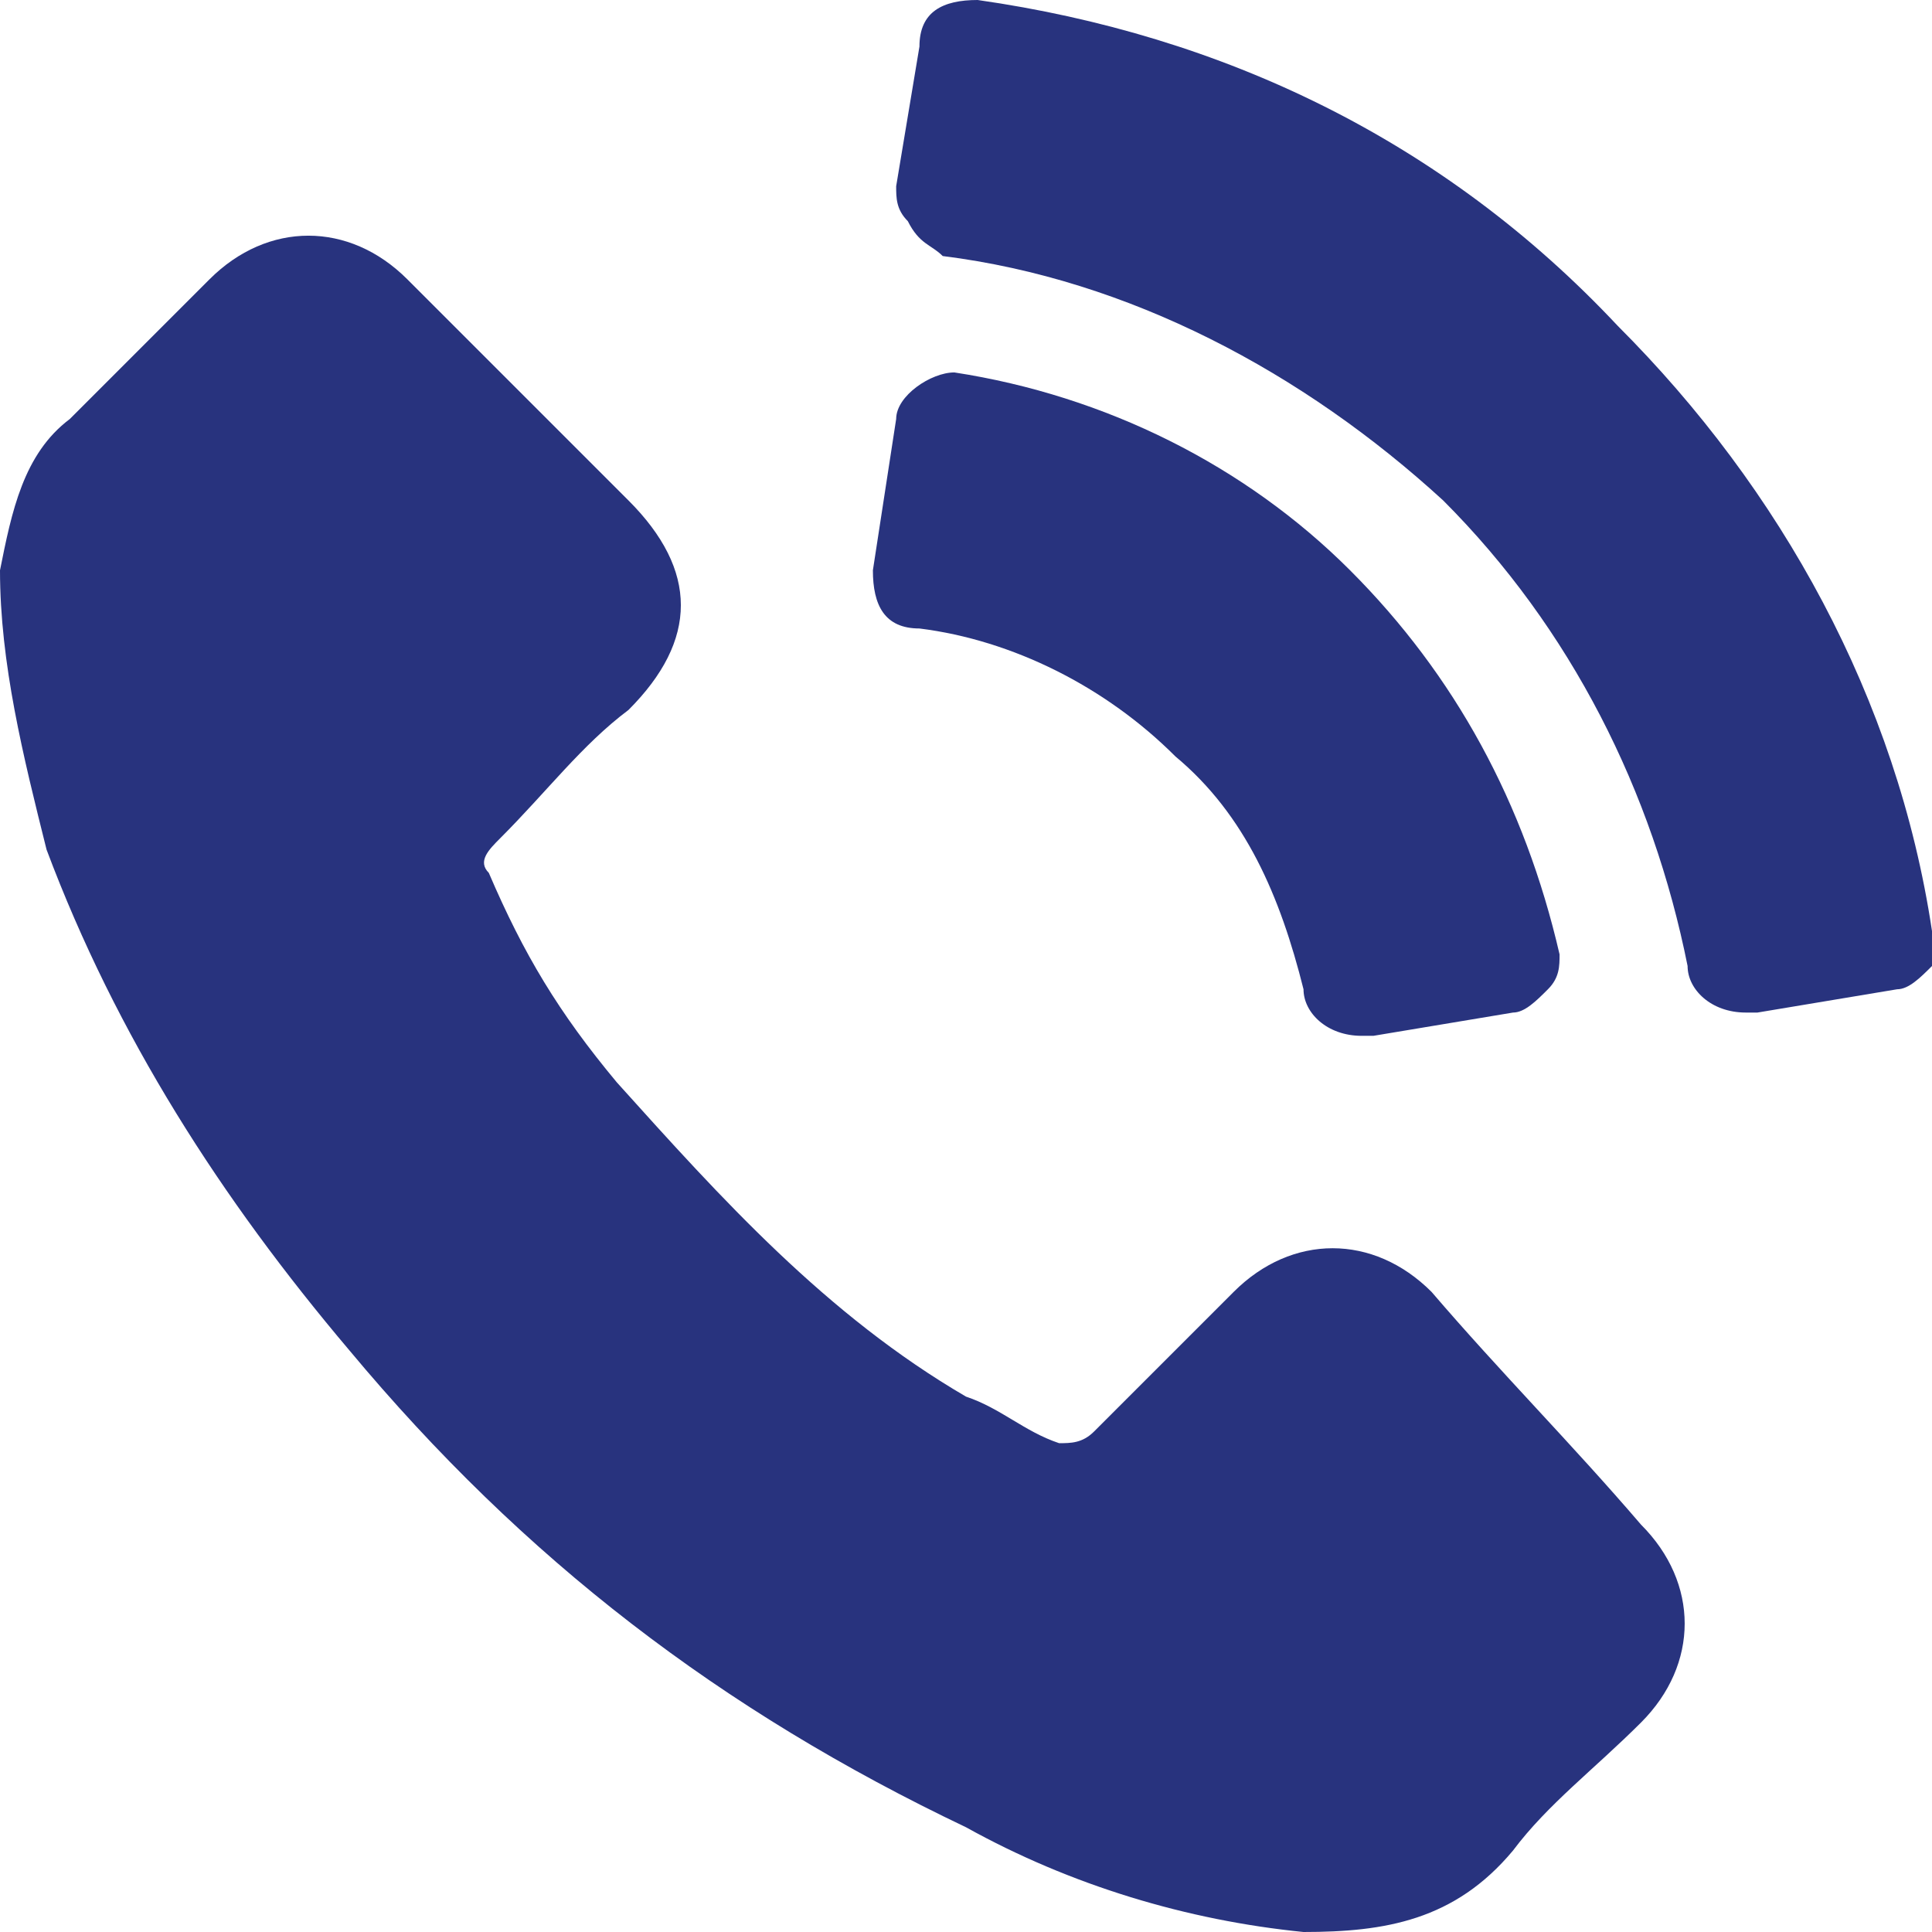 <?xml version="1.0" encoding="utf-8"?>
<!-- Generator: Adobe Illustrator 19.0.0, SVG Export Plug-In . SVG Version: 6.00 Build 0)  -->
<svg version="1.1" id="Layer_1" xmlns="http://www.w3.org/2000/svg" xmlns:xlink="http://www.w3.org/1999/xlink" x="0px" y="0px"
	 viewBox="0 0 16.6 16.6" style="enable-background:new 0 0 16.6 16.6;" xml:space="preserve">
<style type="text/css">
	.st0{fill:#28337E;}
</style>
<g id="XMLID_1_">
	<path id="XMLID_4_" class="st0" d="M12.3,11.1c-0.5-0.5-1.2-0.5-1.7,0c-0.4,0.4-0.8,0.8-1.2,1.2c-0.1,0.1-0.2,0.1-0.3,0.1
		c-0.3-0.1-0.5-0.3-0.8-0.4c-1.2-0.7-2.1-1.7-3-2.7C4.8,8.7,4.5,8.2,4.2,7.5c-0.1-0.1,0-0.2,0.1-0.3C4.7,6.8,5,6.4,5.4,6.1
		C6,5.5,6,4.9,5.4,4.3C5.1,4,4.8,3.7,4.5,3.4c-0.3-0.3-0.6-0.6-1-1C3,1.9,2.3,1.9,1.8,2.4C1.4,2.8,1,3.2,0.6,3.6
		C0.2,3.9,0.1,4.4,0,4.9C0,5.7,0.2,6.5,0.4,7.3c0.6,1.6,1.5,3,2.6,4.3c1.5,1.8,3.2,3.1,5.3,4.1c0.9,0.5,1.9,0.8,2.9,0.9
		c0.7,0,1.3-0.1,1.8-0.7c0.3-0.4,0.7-0.7,1.1-1.1c0.5-0.5,0.5-1.2,0-1.7C13.5,12.4,12.9,11.8,12.3,11.1"/>
	<path id="XMLID_3_" class="st0" d="M11.6,4.9C10.7,4,9.5,3.4,8.2,3.2C8,3.2,7.7,3.4,7.7,3.6L7.5,4.9c0,0.3,0.1,0.5,0.4,0.5
		c0.8,0.1,1.6,0.5,2.2,1.1C10.7,7,11,7.7,11.2,8.5c0,0.2,0.2,0.4,0.5,0.4c0,0,0.1,0,0.1,0l1.2-0.2c0.1,0,0.2-0.1,0.3-0.2
		c0.1-0.1,0.1-0.2,0.1-0.3C13.1,6.9,12.5,5.8,11.6,4.9"/>
	<path id="XMLID_2_" class="st0" d="M16.6,8c-0.3-2-1.3-3.8-2.7-5.2l0,0C12.4,1.2,10.5,0.3,8.4,0C8.1,0,7.9,0.1,7.9,0.4L7.7,1.6
		c0,0.1,0,0.2,0.1,0.3C7.9,2.1,8,2.1,8.1,2.2c1.6,0.2,3.1,1,4.3,2.1c1.1,1.1,1.8,2.5,2.1,4c0,0.2,0.2,0.4,0.5,0.4c0,0,0.1,0,0.1,0
		l1.2-0.2c0.1,0,0.2-0.1,0.3-0.2C16.6,8.2,16.6,8.1,16.6,8"/>
</g>
</svg>
